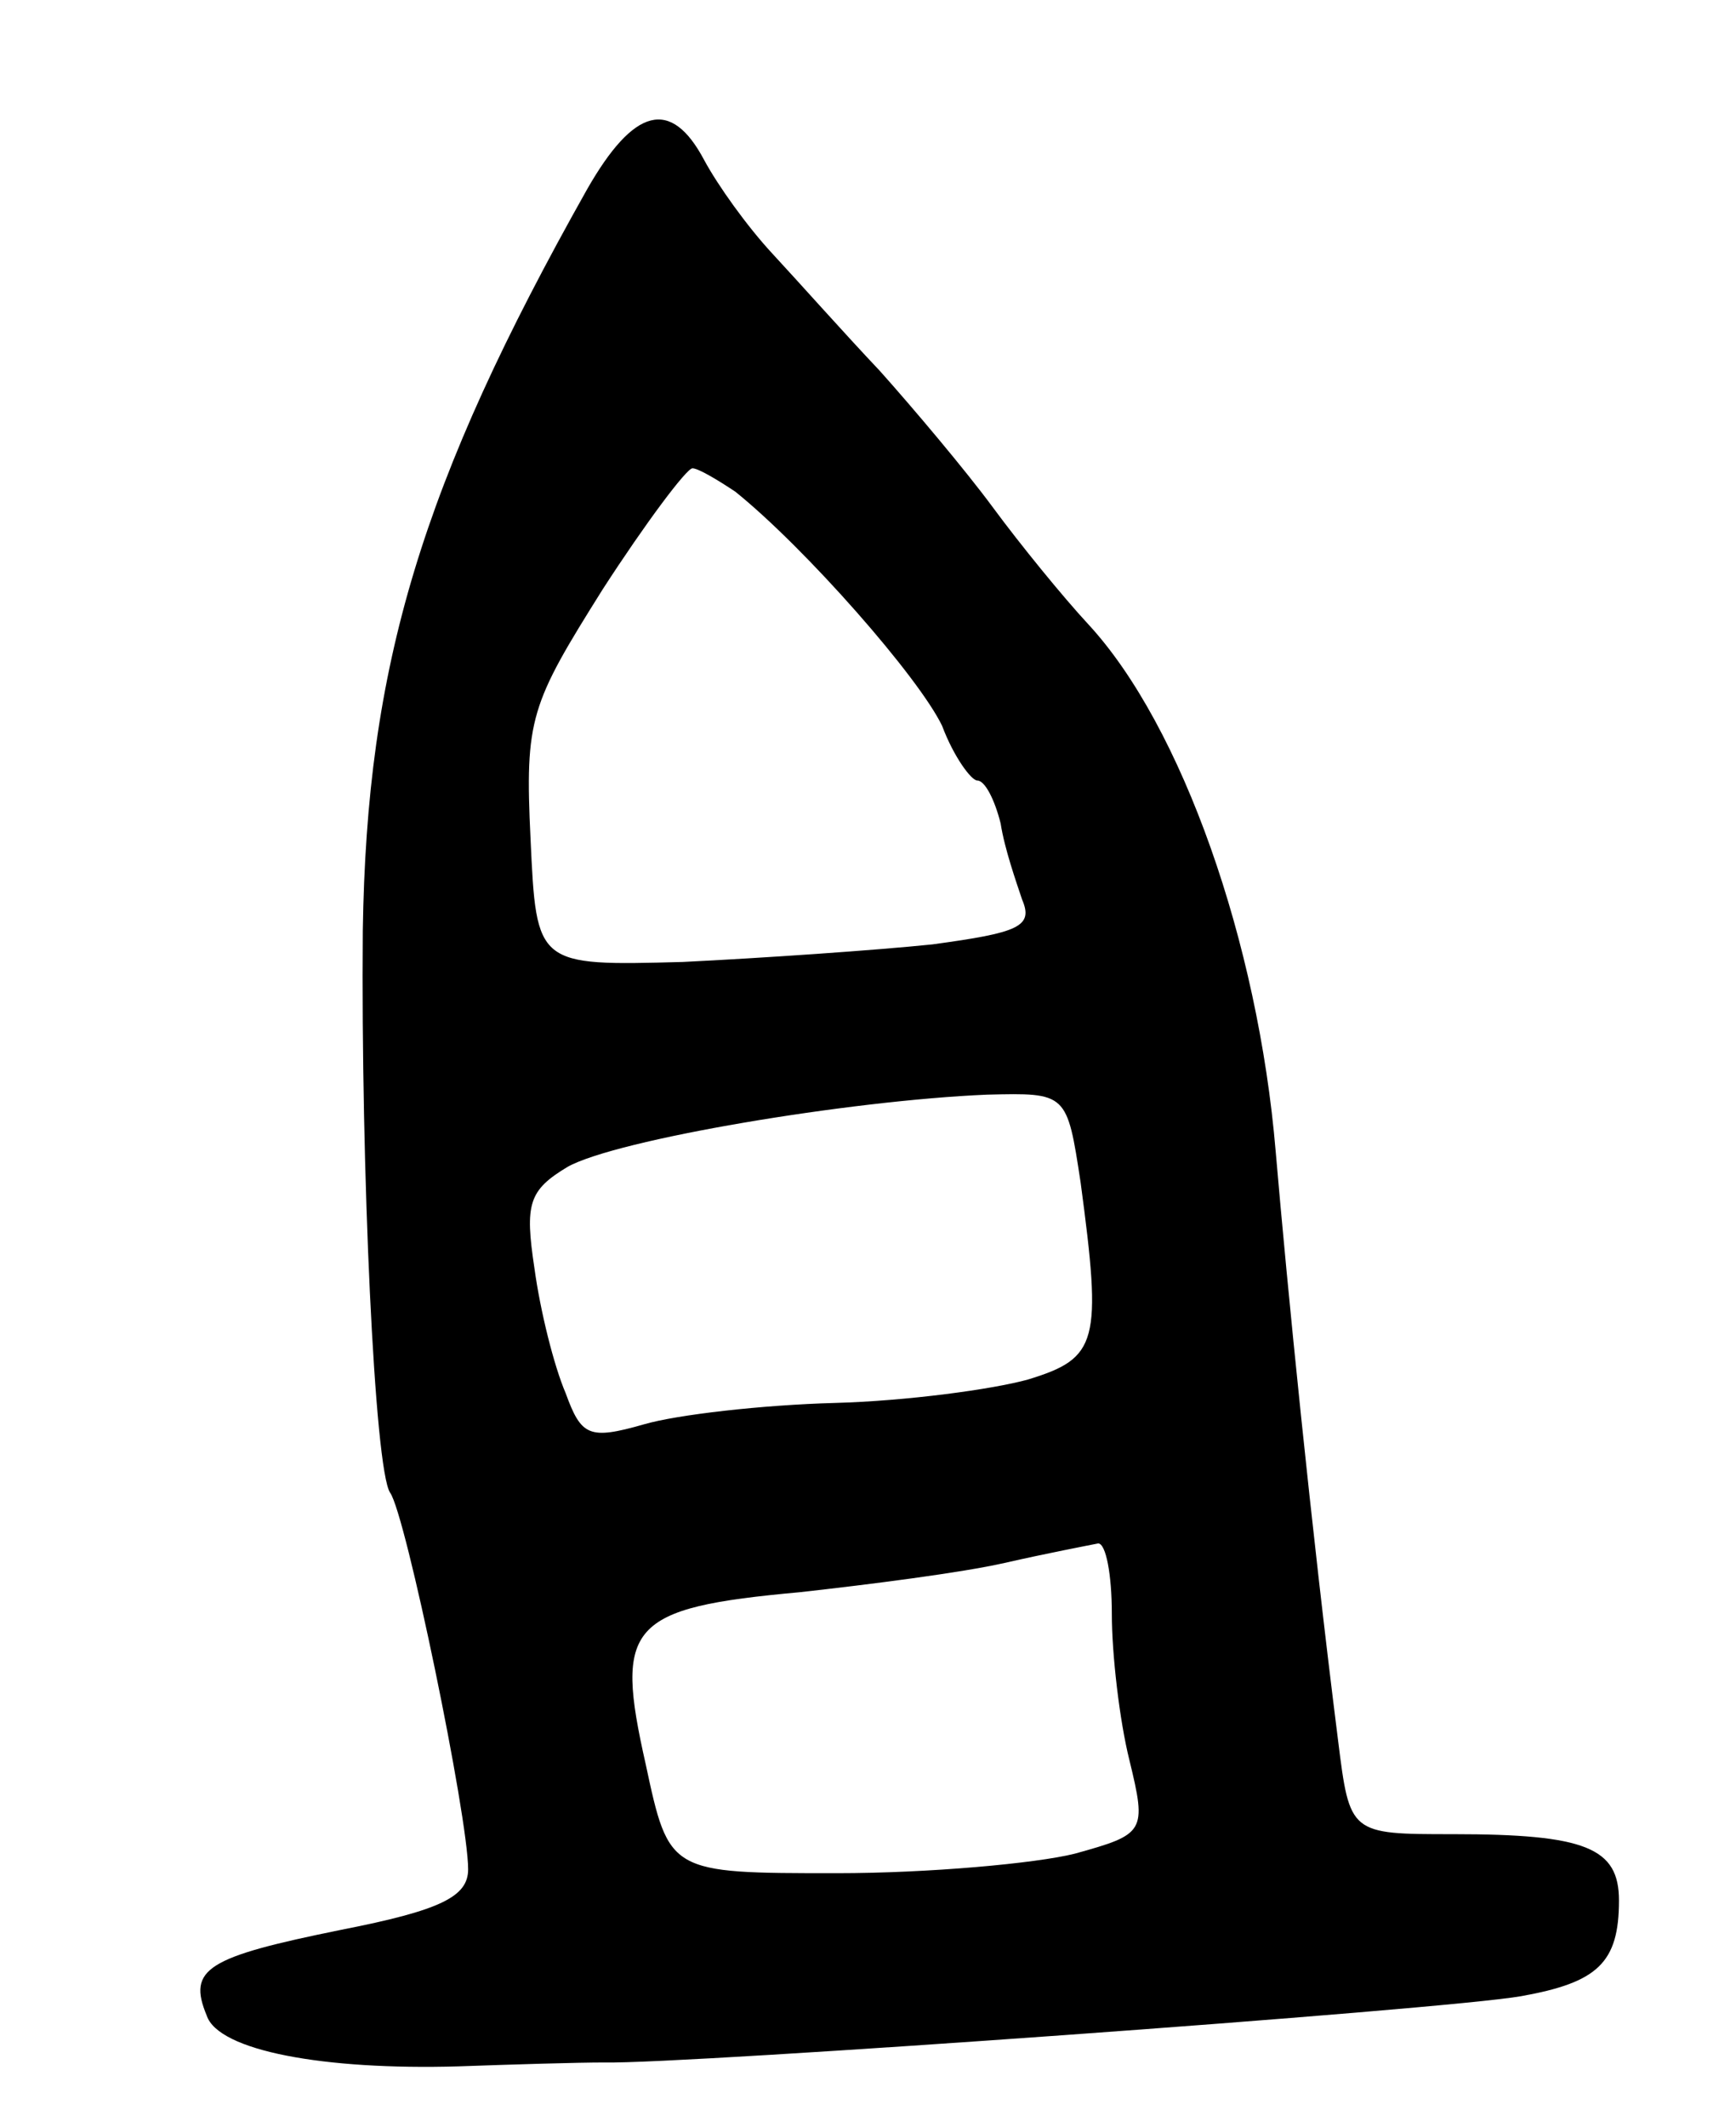 <svg version="1.0" xmlns="http://www.w3.org/2000/svg"
 width="89pt" height="109pt" viewBox="0 0 89 109"
 preserveAspectRatio="xMidYMid meet">
<g transform="translate(0,109) scale(0.1,-0.1)"
fill="#000000" stroke="none">
<path d="M301 993 c-85 -151 -113 -244 -115 -380 -1 -122 6 -276 14 -288 8
-11 40 -166 40 -193 0 -14 -14 -21 -65 -31 -69 -14 -79 -20 -69 -44 6 -18 60
-28 129 -26 28 1 61 2 75 2 40 -1 431 27 470 34 39 7 50 17 50 49 0 27 -17 34
-85 34 -53 0 -53 0 -59 48 -14 111 -26 232 -32 302 -9 107 -48 218 -96 270
-13 14 -35 41 -49 60 -14 19 -41 51 -58 70 -18 19 -42 46 -55 60 -13 14 -28
35 -35 48 -17 32 -36 27 -60 -15z m76 -155 c36 -29 94 -95 106 -120 6 -16 15
-28 18 -28 4 0 9 -10 12 -22 2 -13 8 -30 11 -39 6 -14 -2 -17 -46 -23 -29 -3
-87 -7 -128 -9 -75 -2 -75 -2 -78 63 -3 62 0 69 37 128 22 34 43 62 46 62 3 0
13 -6 22 -12z m177 -354 c11 -82 9 -90 -27 -101 -18 -5 -62 -11 -99 -12 -37
-1 -81 -6 -98 -11 -28 -8 -32 -6 -40 16 -6 14 -13 42 -16 64 -5 33 -3 40 17
52 25 14 144 34 215 37 41 1 41 1 48 -45z m16 -221 c0 -21 4 -55 9 -75 9 -37
8 -38 -28 -48 -20 -5 -75 -10 -122 -10 -86 0 -86 0 -98 56 -16 71 -9 80 79 88
36 4 83 10 105 15 22 5 43 9 48 10 4 0 7 -16 7 -36z"/>
</g>
</svg>
